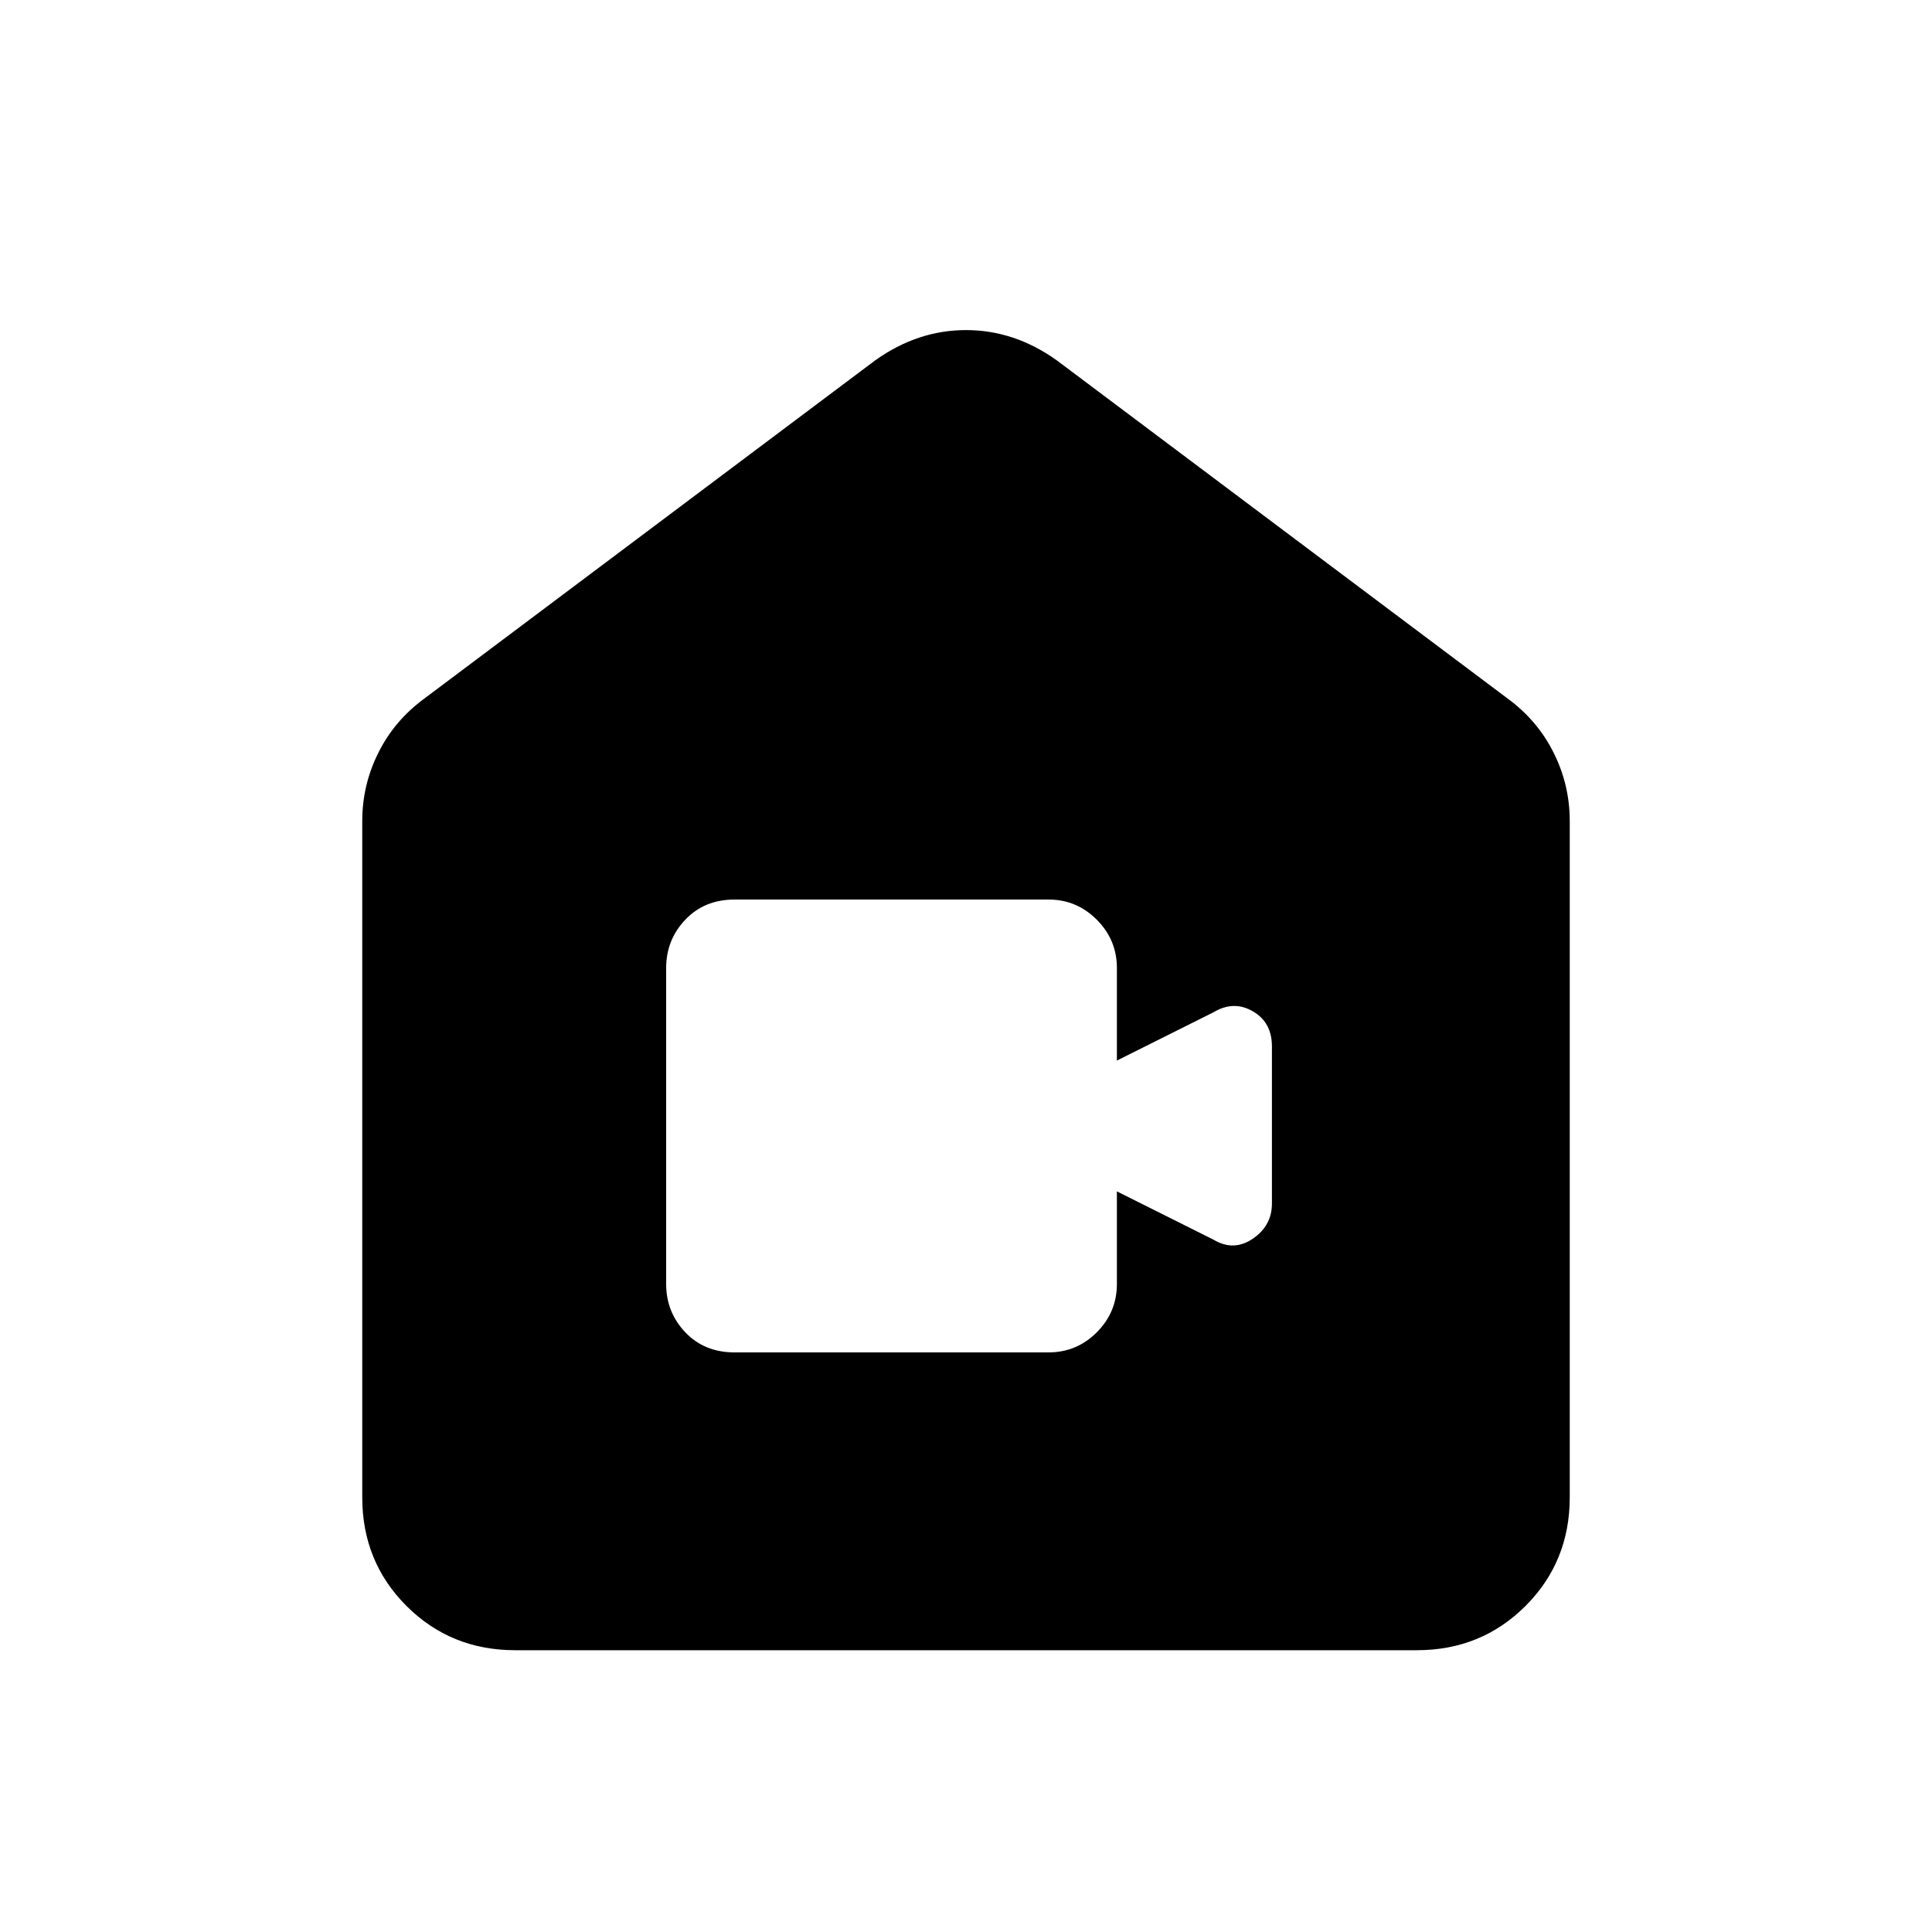 <svg xmlns="http://www.w3.org/2000/svg" height="20" width="20"><path d="M7.604 14h3.25q.292 0 .5-.208.208-.209.208-.5v-.959l1 .5q.209.125.407-.01.198-.135.198-.365v-1.625q0-.25-.198-.364-.198-.115-.407.01l-1 .5v-.958q0-.292-.208-.5-.208-.209-.5-.209h-3.25q-.312 0-.51.209-.198.208-.198.5v3.271q0 .291.198.5.198.208.51.208Zm-2.271 3.083q-.666 0-1.125-.458-.458-.458-.458-1.125v-7q0-.375.167-.708.166-.334.479-.563l4.666-3.5q.438-.312.938-.312.5 0 .938.312l4.666 3.5q.313.229.479.563.167.333.167.708v7q0 .667-.458 1.125-.459.458-1.125.458Z"/></svg>